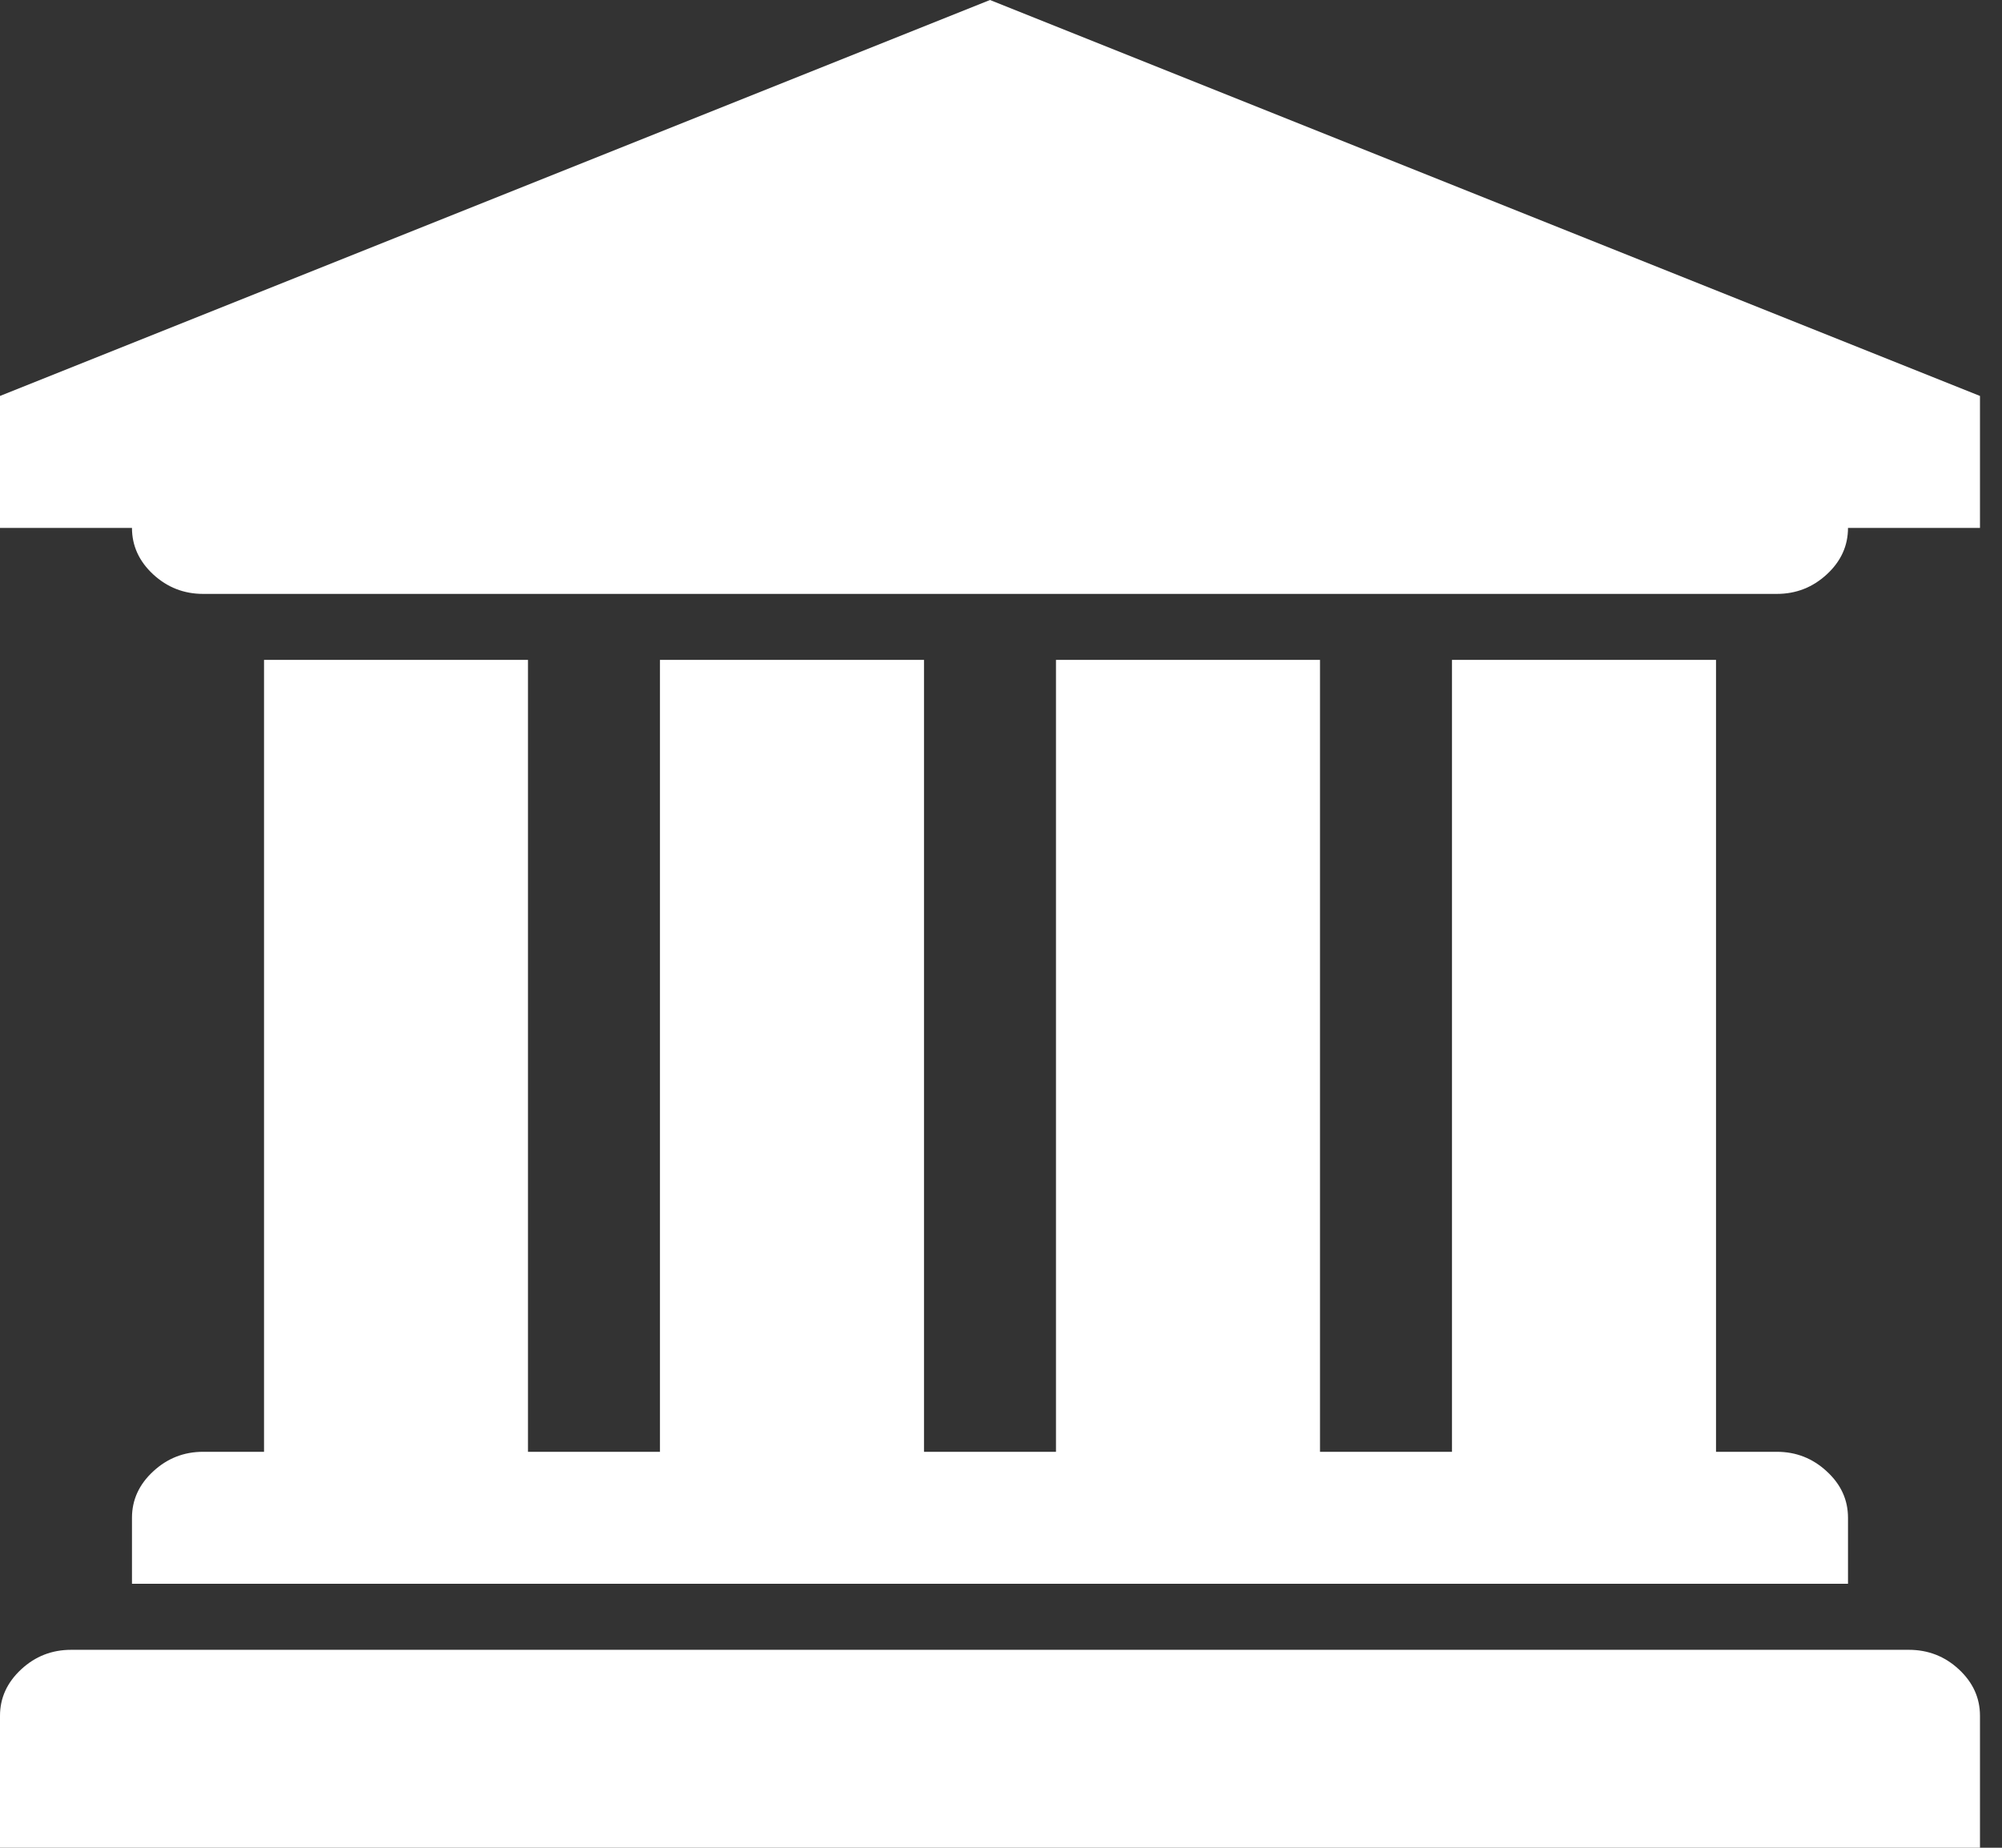 <svg width="26" height="24" viewBox="0 0 26 24" fill="none" xmlns="http://www.w3.org/2000/svg">
<rect x="0" y="0" width="26" height="24" fill="#333333" stroke="none"/>
<path d="M12.857 0L25.714 5.143V6.857H24C24 7.089 23.909 7.29 23.725 7.46C23.542 7.629 23.326 7.714 23.076 7.714H2.638C2.388 7.714 2.172 7.629 1.989 7.46C1.806 7.29 1.714 7.089 1.714 6.857H0V5.143L12.857 0ZM3.429 8.571H6.857V18.857H8.571V8.571H12V18.857H13.714V8.571H17.143V18.857H18.857V8.571H22.286V18.857H23.076C23.326 18.857 23.542 18.942 23.725 19.112C23.909 19.281 24 19.482 24 19.714V20.571H1.714V19.714C1.714 19.482 1.806 19.281 1.989 19.112C2.172 18.942 2.388 18.857 2.638 18.857H3.429V8.571ZM24.79 21.429C25.04 21.429 25.257 21.513 25.44 21.683C25.623 21.853 25.714 22.054 25.714 22.286V24H0V22.286C0 22.054 0.092 21.853 0.275 21.683C0.458 21.513 0.674 21.429 0.924 21.429H24.79Z" fill="white"/>
</svg>
